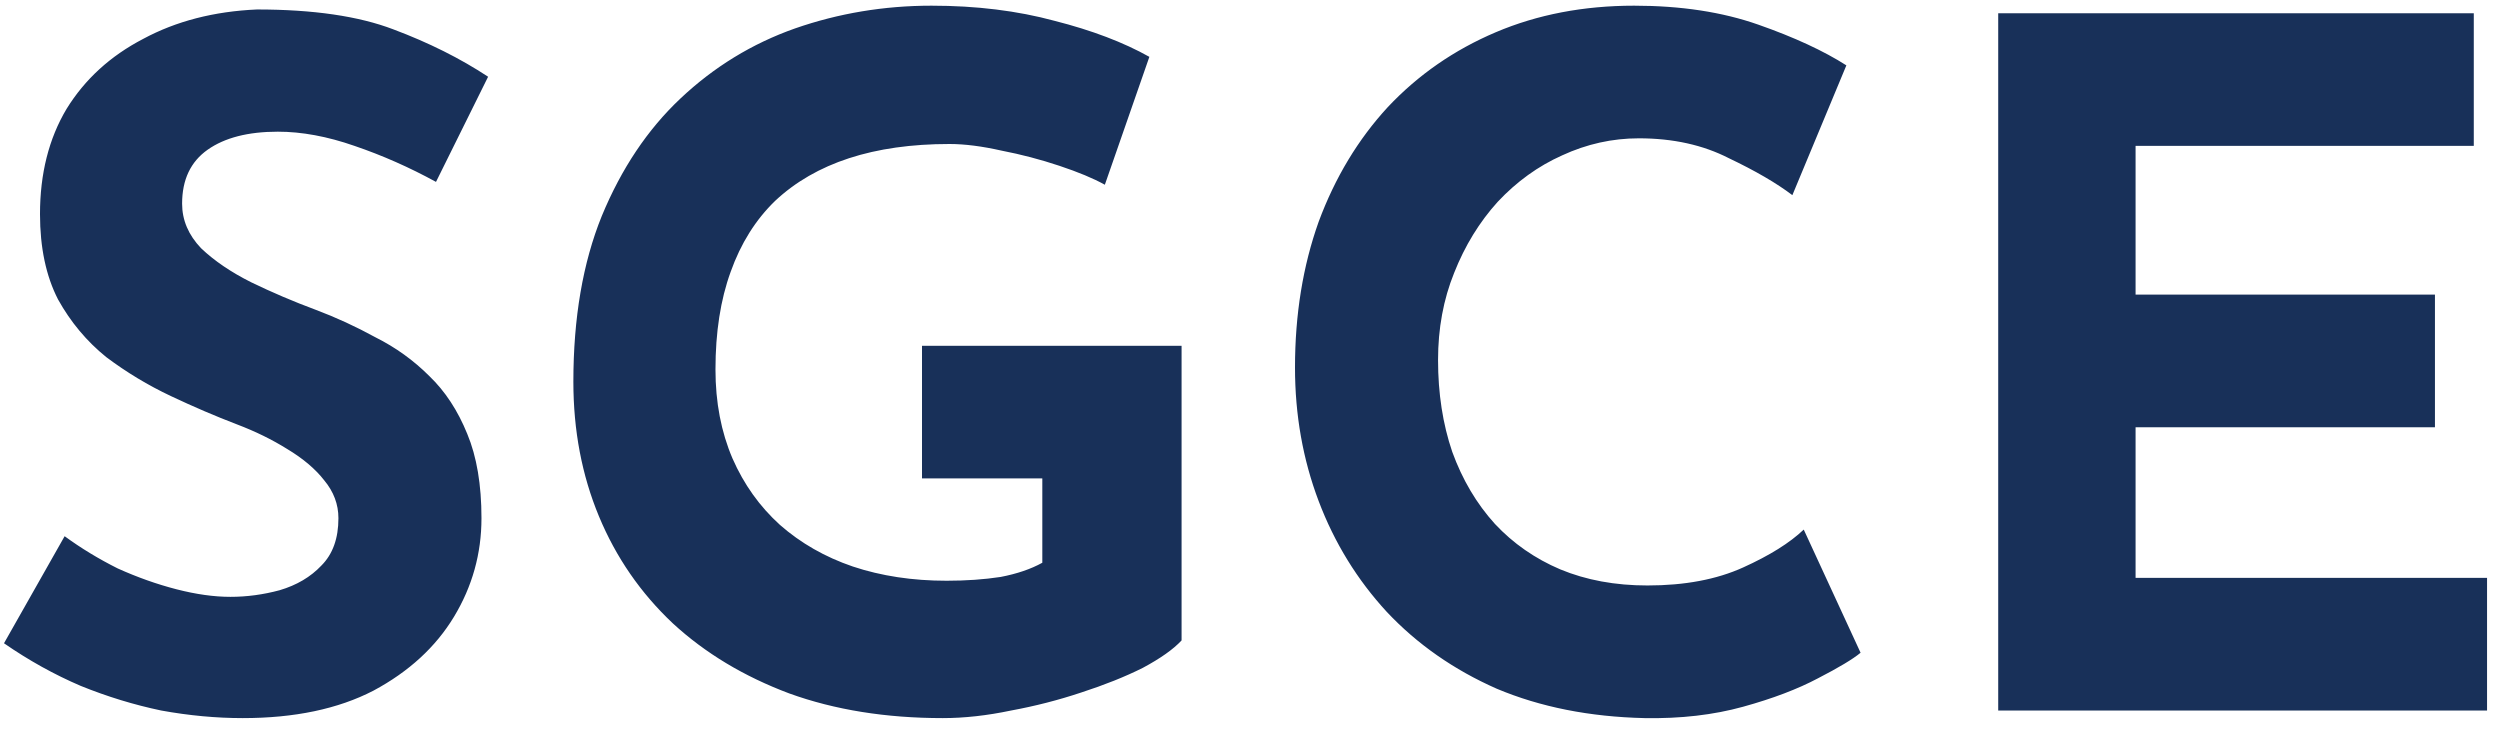 <svg width="95" height="28" viewBox="0 0 95 28" fill="none" xmlns="http://www.w3.org/2000/svg">
<path d="M16.568 6.912C15.56 6.36 14.528 5.904 13.472 5.544C12.44 5.184 11.468 5.004 10.556 5.004C9.428 5.004 8.54 5.232 7.892 5.688C7.244 6.144 6.92 6.828 6.92 7.74C6.92 8.364 7.16 8.928 7.64 9.432C8.144 9.912 8.78 10.344 9.548 10.728C10.34 11.112 11.156 11.46 11.996 11.772C12.764 12.06 13.52 12.408 14.264 12.816C15.032 13.2 15.716 13.692 16.316 14.292C16.916 14.868 17.396 15.6 17.756 16.488C18.116 17.352 18.296 18.42 18.296 19.692C18.296 21.036 17.948 22.284 17.252 23.436C16.556 24.588 15.536 25.524 14.192 26.244C12.848 26.94 11.192 27.288 9.224 27.288C8.216 27.288 7.184 27.192 6.128 27C5.096 26.784 4.076 26.472 3.068 26.064C2.06 25.632 1.088 25.092 0.152 24.444L2.456 20.376C3.08 20.832 3.752 21.24 4.472 21.6C5.216 21.936 5.96 22.2 6.704 22.392C7.448 22.584 8.132 22.68 8.756 22.68C9.38 22.68 10.004 22.596 10.628 22.428C11.276 22.236 11.804 21.924 12.212 21.492C12.644 21.06 12.86 20.46 12.86 19.692C12.86 19.164 12.68 18.684 12.32 18.252C11.984 17.82 11.516 17.424 10.916 17.064C10.34 16.704 9.704 16.392 9.008 16.128C8.192 15.816 7.352 15.456 6.488 15.048C5.624 14.64 4.808 14.148 4.04 13.572C3.296 12.972 2.684 12.24 2.204 11.376C1.748 10.488 1.52 9.408 1.52 8.136C1.52 6.6 1.856 5.268 2.528 4.14C3.224 3.012 4.196 2.124 5.444 1.476C6.692 0.804 8.132 0.432 9.764 0.36C11.9 0.36 13.628 0.612 14.948 1.116C16.292 1.62 17.492 2.22 18.548 2.916L16.568 6.912ZM44.9 24.336C44.588 24.672 44.096 25.02 43.424 25.38C42.752 25.716 41.972 26.028 41.084 26.316C40.22 26.604 39.332 26.832 38.42 27C37.508 27.192 36.644 27.288 35.828 27.288C33.668 27.288 31.724 26.976 29.996 26.352C28.268 25.704 26.792 24.816 25.568 23.688C24.344 22.536 23.408 21.18 22.76 19.62C22.112 18.06 21.788 16.356 21.788 14.508C21.788 12.084 22.148 9.984 22.868 8.208C23.612 6.408 24.608 4.92 25.856 3.744C27.128 2.544 28.58 1.656 30.212 1.08C31.868 0.504 33.596 0.216 35.396 0.216C37.1 0.216 38.66 0.408 40.076 0.792C41.492 1.152 42.692 1.608 43.676 2.16L41.984 7.02C41.552 6.78 40.976 6.54 40.256 6.3C39.536 6.06 38.804 5.868 38.06 5.724C37.316 5.556 36.656 5.472 36.08 5.472C34.64 5.472 33.368 5.652 32.264 6.012C31.16 6.372 30.224 6.912 29.456 7.632C28.712 8.352 28.148 9.252 27.764 10.332C27.38 11.388 27.188 12.624 27.188 14.04C27.188 15.288 27.404 16.416 27.836 17.424C28.268 18.408 28.868 19.248 29.636 19.944C30.428 20.64 31.352 21.168 32.408 21.528C33.488 21.888 34.676 22.068 35.972 22.068C36.716 22.068 37.4 22.02 38.024 21.924C38.648 21.804 39.176 21.624 39.608 21.384V18.18H35.036V13.14H44.9V24.336ZM70.702 24.804C70.414 25.044 69.874 25.368 69.082 25.776C68.314 26.184 67.366 26.544 66.238 26.856C65.11 27.168 63.862 27.312 62.494 27.288C60.406 27.24 58.534 26.868 56.878 26.172C55.246 25.452 53.854 24.48 52.702 23.256C51.574 22.032 50.71 20.628 50.11 19.044C49.51 17.46 49.21 15.768 49.21 13.968C49.21 11.952 49.51 10.104 50.11 8.424C50.734 6.744 51.61 5.292 52.738 4.068C53.89 2.844 55.258 1.896 56.842 1.224C58.426 0.552 60.178 0.216 62.098 0.216C63.874 0.216 65.446 0.456 66.814 0.936C68.182 1.416 69.298 1.932 70.162 2.484L68.11 7.416C67.51 6.96 66.706 6.492 65.698 6.012C64.714 5.508 63.574 5.256 62.278 5.256C61.27 5.256 60.298 5.472 59.362 5.904C58.45 6.312 57.634 6.9 56.914 7.668C56.218 8.436 55.666 9.336 55.258 10.368C54.85 11.376 54.646 12.48 54.646 13.68C54.646 14.952 54.826 16.116 55.186 17.172C55.57 18.228 56.11 19.14 56.806 19.908C57.502 20.652 58.33 21.228 59.29 21.636C60.274 22.044 61.378 22.248 62.602 22.248C64.018 22.248 65.23 22.02 66.238 21.564C67.246 21.108 68.014 20.628 68.542 20.124L70.702 24.804ZM75.932 0.504H94.004V5.544H81.152V11.196H92.528V16.236H81.152V21.96H94.508V27H75.932V0.504Z" fill="#183059"/>
</svg>
